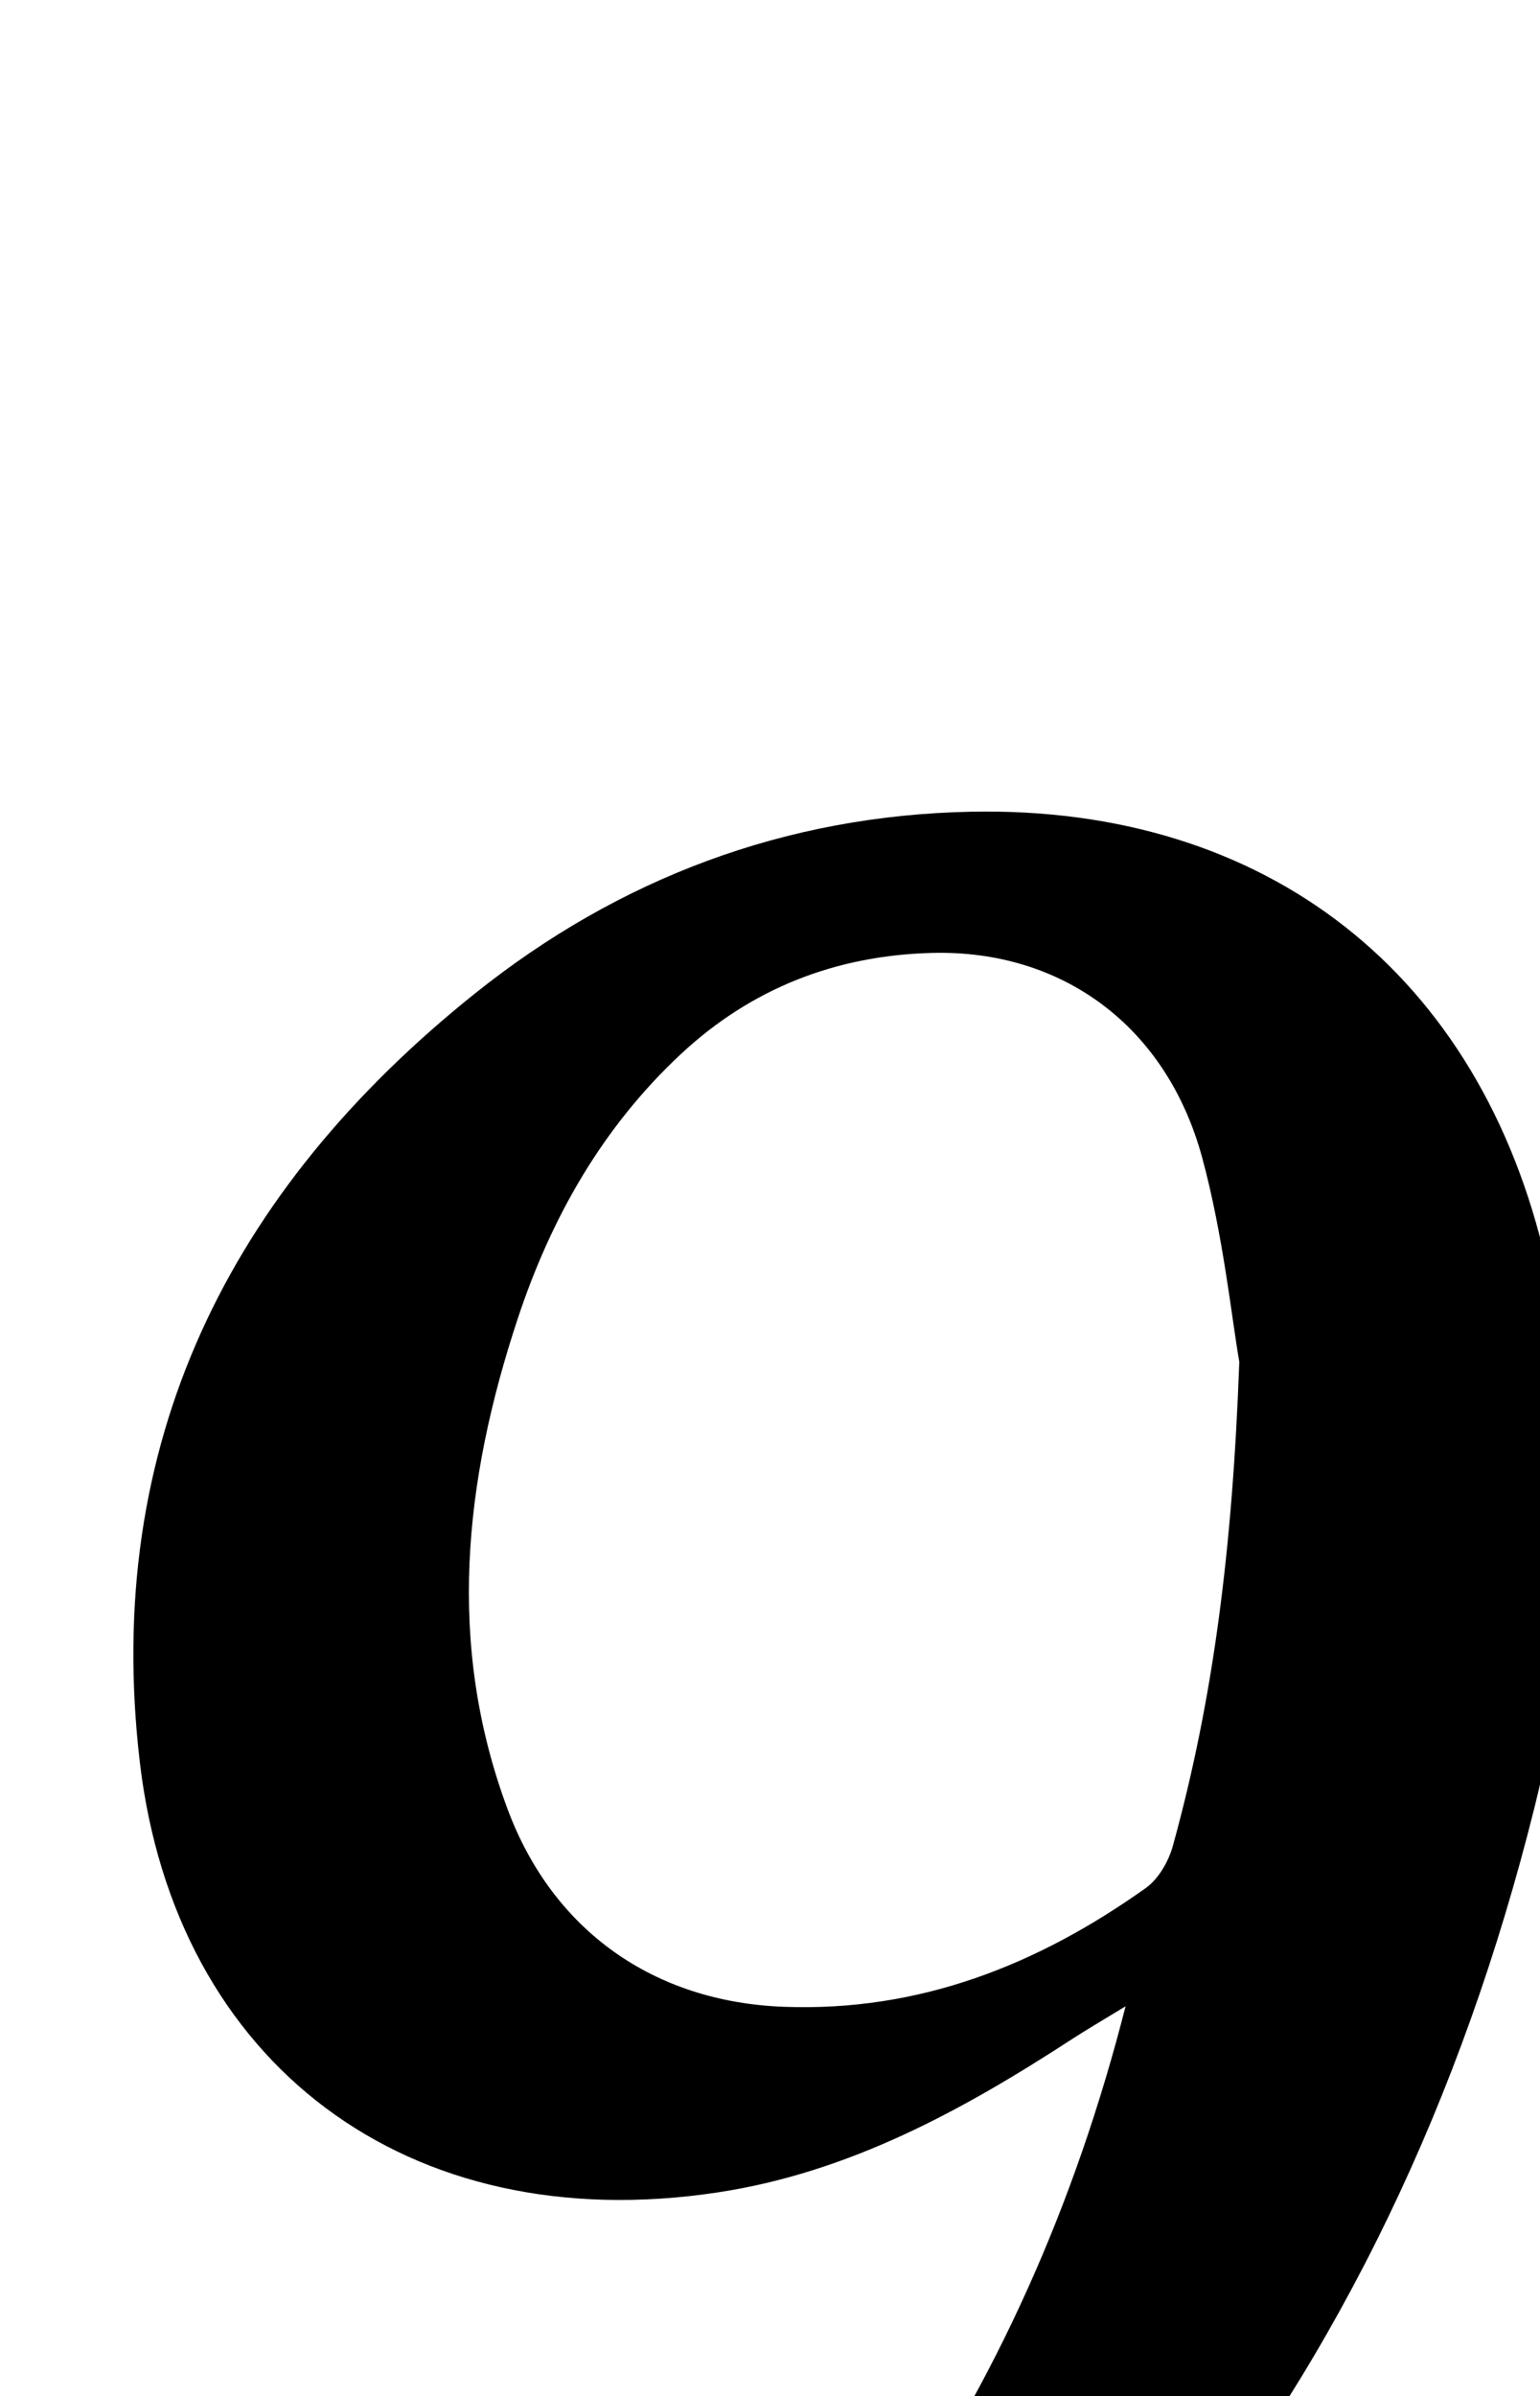<?xml version="1.0" encoding="iso-8859-1"?>
<!-- Generator: Adobe Illustrator 25.2.1, SVG Export Plug-In . SVG Version: 6.00 Build 0)  -->
<svg version="1.1" xmlns="http://www.w3.org/2000/svg" xmlns:xlink="http://www.w3.org/1999/xlink" x="0px" y="0px"
	 viewBox="0 0 144.409 224.605" style="enable-background:new 0 0 144.409 224.605;" xml:space="preserve">
<g>
	<path d="M4.232,300.674c-0.389-3.753-0.728-7.022-1.131-10.905c34.249-5.522,60.412-23.478,79.874-51.564
		c10.39-14.994,17.778-31.366,22.573-50.15c-2.328,1.423-3.706,2.22-5.037,3.087c-10.247,6.665-20.875,12.486-33.177,14.355
		c-29.164,4.432-50.9-12.101-54.22-40.301c-3.516-29.869,8.366-53.628,31.414-72.065c13.511-10.808,29.113-16.694,46.51-17.046
		c27.747-0.562,47.797,15.19,53.955,42.282c3.878,17.064,3.091,34.211-1.09,51.004c-13.681,54.949-45.853,95.261-96.914,120.073
		C33.731,295.883,19.526,299.398,4.232,300.674z M116.212,127.652c-0.728-4.156-1.494-11.806-3.477-19.127
		c-3.351-12.368-13.173-19.534-25.38-19.204c-8.966,0.242-16.896,3.308-23.527,9.5c-7.362,6.875-12.161,15.358-15.285,24.798
		c-5.028,15.195-6.7,30.532-0.944,45.962c4.274,11.459,13.782,18.066,25.891,18.522c12.734,0.479,23.806-3.917,33.945-11.126
		c1.2-0.853,2.148-2.504,2.551-3.968C113.762,159.317,115.564,145.325,116.212,127.652z"/>
</g>
</svg>
